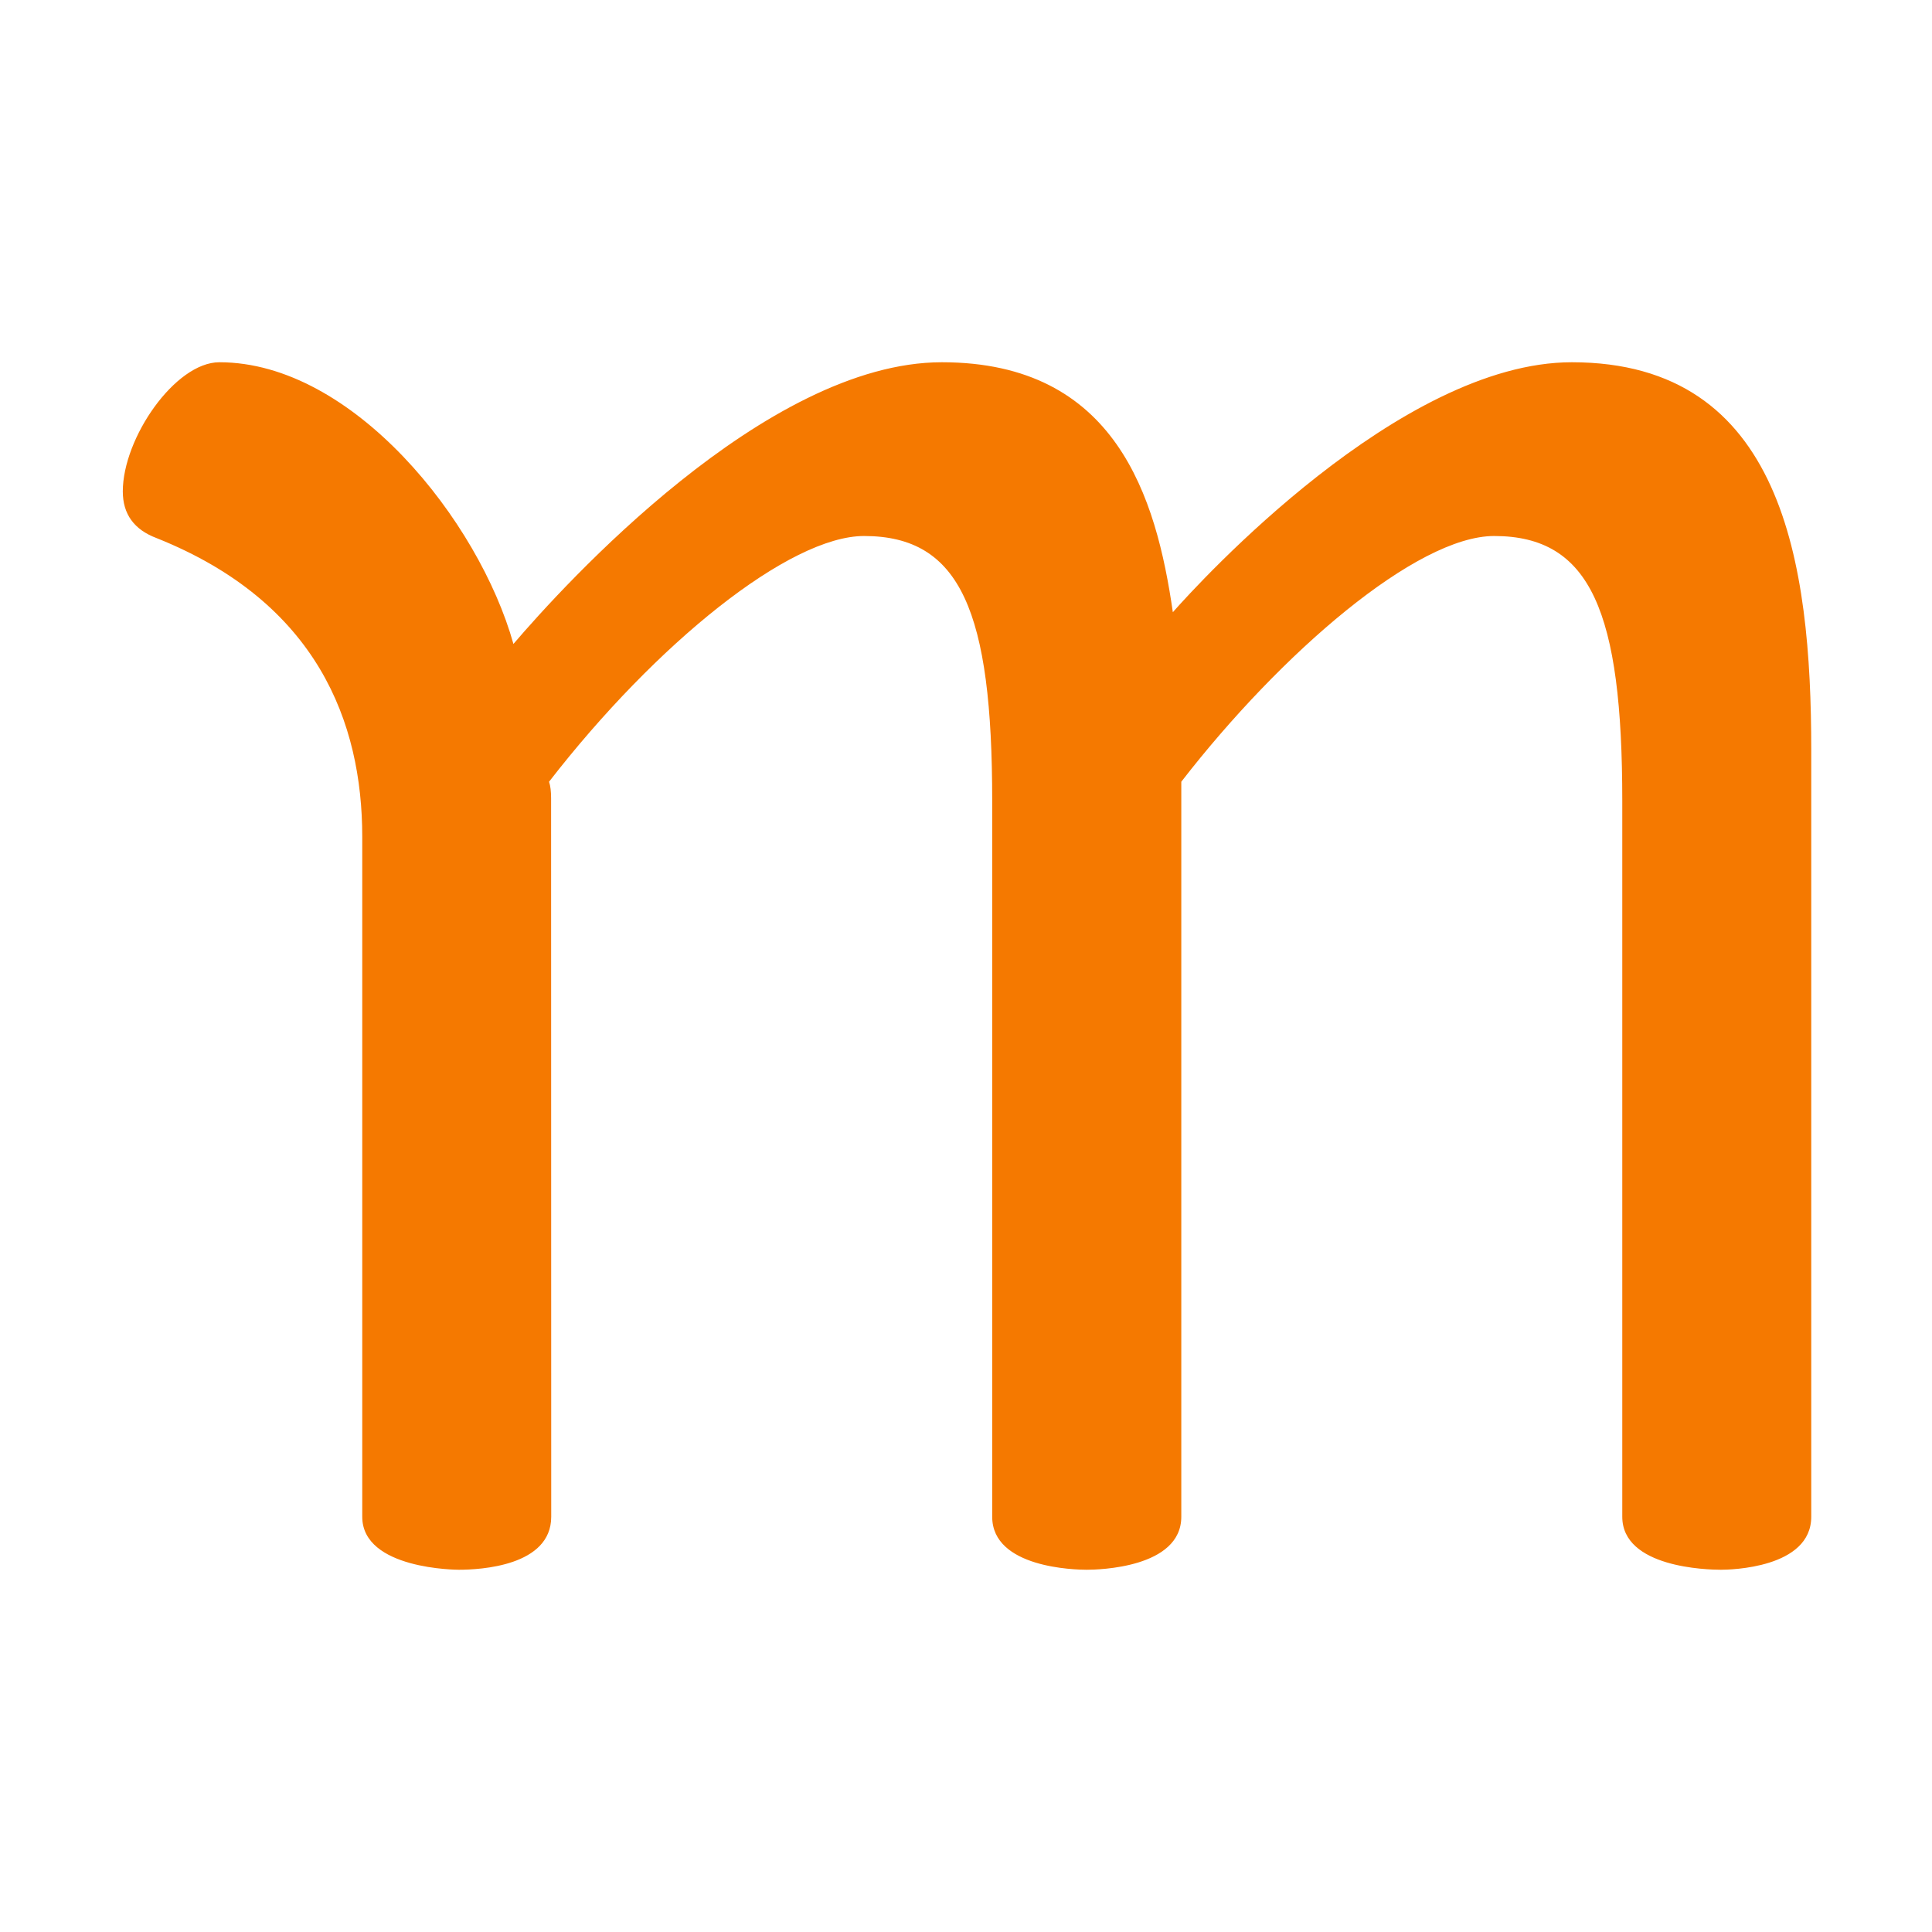 <?xml version="1.0" encoding="UTF-8" standalone="no"?>
<!-- Created with Inkscape (http://www.inkscape.org/) -->

<svg
   width="16"
   height="16"
   viewBox="0 0 16 16"
   version="1.1"
   id="svg5"
   inkscape:version="1.2.2 (732a01da63, 2022-12-09)"
   sodipodi:docname="11700.svg"
   inkscape:export-filename="..\0000.png"
   inkscape:export-xdpi="96"
   inkscape:export-ydpi="96"
   xml:space="preserve"
   xmlns:inkscape="http://www.inkscape.org/namespaces/inkscape"
   xmlns:sodipodi="http://sodipodi.sourceforge.net/DTD/sodipodi-0.dtd"
   xmlns="http://www.w3.org/2000/svg"
   xmlns:svg="http://www.w3.org/2000/svg"><sodipodi:namedview
     id="namedview7"
     pagecolor="#ffffff"
     bordercolor="#666666"
     borderopacity="1.0"
     inkscape:pageshadow="2"
     inkscape:pageopacity="0"
     inkscape:pagecheckerboard="0"
     inkscape:document-units="px"
     showgrid="true"
     width="16mm"
     units="px"
     inkscape:zoom="32"
     inkscape:cx="12.515625"
     inkscape:cy="8.84375"
     inkscape:window-width="1680"
     inkscape:window-height="998"
     inkscape:window-x="-8"
     inkscape:window-y="-8"
     inkscape:window-maximized="1"
     inkscape:current-layer="layer1"
     showguides="true"
     inkscape:guide-bbox="true"
     inkscape:snap-bbox="true"
     inkscape:bbox-paths="true"
     inkscape:bbox-nodes="true"
     inkscape:snap-global="true"
     inkscape:showpageshadow="2"
     inkscape:deskcolor="#ffffff"
     inkscape:lockguides="true"><inkscape:grid
       type="xygrid"
       id="grid828"
       originx="0"
       originy="0" /></sodipodi:namedview><defs
     id="defs2" /><g
     inkscape:label="Layer 1"
     inkscape:groupmode="layer"
     id="layer1"><path
       d="M 4.565,12.561 C 4.565,12.969 3.978,13 3.8,13 3.791,13 3,12.999 3,12.561 V 6.93 C 3,5.984 2.629,4.988 1.296,4.456 1.11,4.386 1.017,4.257 1.017,4.07 c 0,-0.443 0.434,-1.07 0.8,-1.07 1.105,0 2.15,1.313 2.435,2.333 0.414,-0.484 2.089,-2.333 3.548,-2.333 1.443,0 1.776,1.119 1.913,2.07 C 9.932,4.822 11.594,3 13.017,3 14.767,3 15,4.665 15,6.211 V 12.561 C 15,12.988 14.326,13 14.252,13 14.14,13 13.435,12.983 13.435,12.561 V 6.632 c 0,-1.561 -0.259,-2.193 -1.061,-2.193 -0.641,0 -1.763,0.966 -2.591,2.035 V 12.561 C 9.783,12.986 9.093,13 9,13 8.907,13 8.217,12.986 8.217,12.561 V 6.632 c 0,-1.561 -0.259,-2.193 -1.061,-2.193 -0.618,0 -1.721,0.889 -2.609,2.035 0.012,0.035 0.017,0.082 0.017,0.14 z"
       id="path305"
       style="fill:#f57900;stroke-width:1" /></g></svg>
